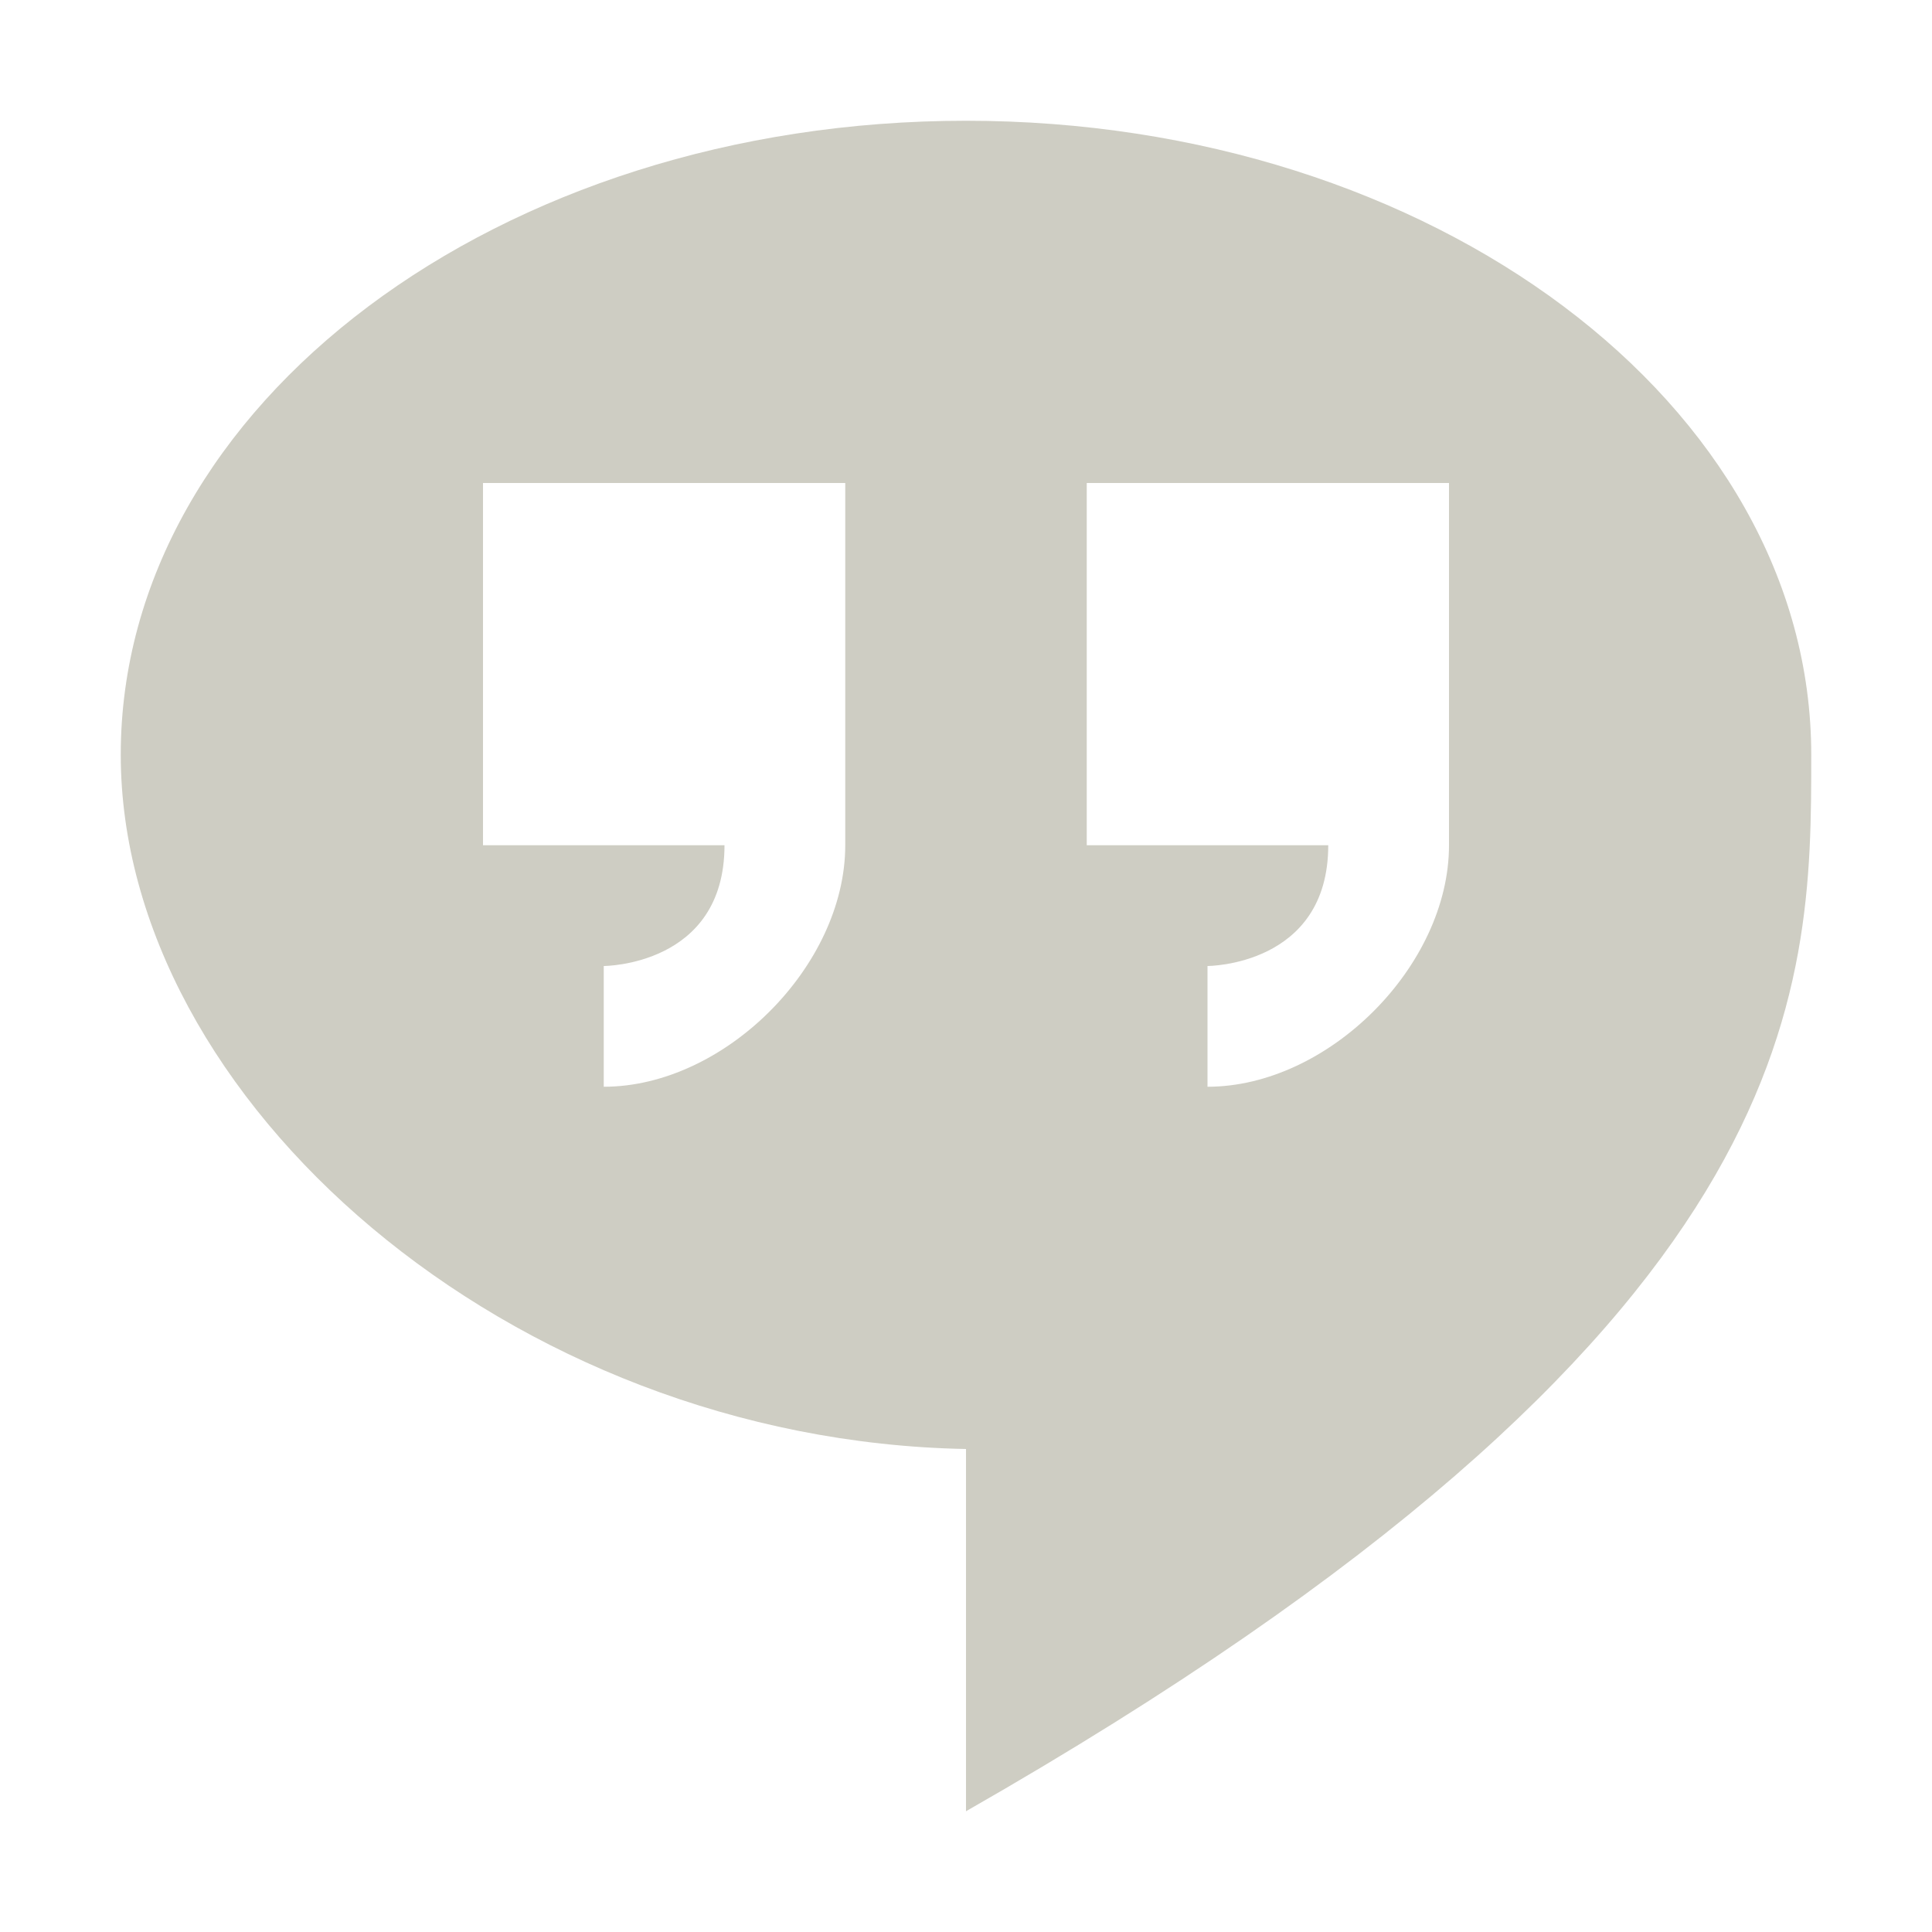 <svg xmlns="http://www.w3.org/2000/svg" width="16" height="16" viewBox="0 0 16 16">
 <defs>
  <style id="current-color-scheme" type="text/css">
   .ColorScheme-Text { color:#cecdc3; } .ColorScheme-Highlight { color:#4285f4; } .ColorScheme-NeutralText { color:#ff9800; } .ColorScheme-PositiveText { color:#4caf50; } .ColorScheme-NegativeText { color:#f44336; }
  </style>
 </defs>
 <path style="fill:currentColor" class="ColorScheme-Text" d="M 8 1 C 4.134 1 1 3.351 1 6.25 C 1 9.105 4.216 11.93 8 12 L 8 15 C 15 11 15 8.232 15 6.25 C 15 3.351 11.866 1 8 1 z M 4 4 L 7 4 L 7 7 C 7 8 6 9 5 9 L 5 8 C 5 8 6 8 6 7 L 4 7 L 4 4 z M 9 4 L 12 4 L 12 7 C 12 8 11 9 10 9 L 10 8 C 10 8 11 8 11 7 L 9 7 L 9 4 z"/>
</svg>
